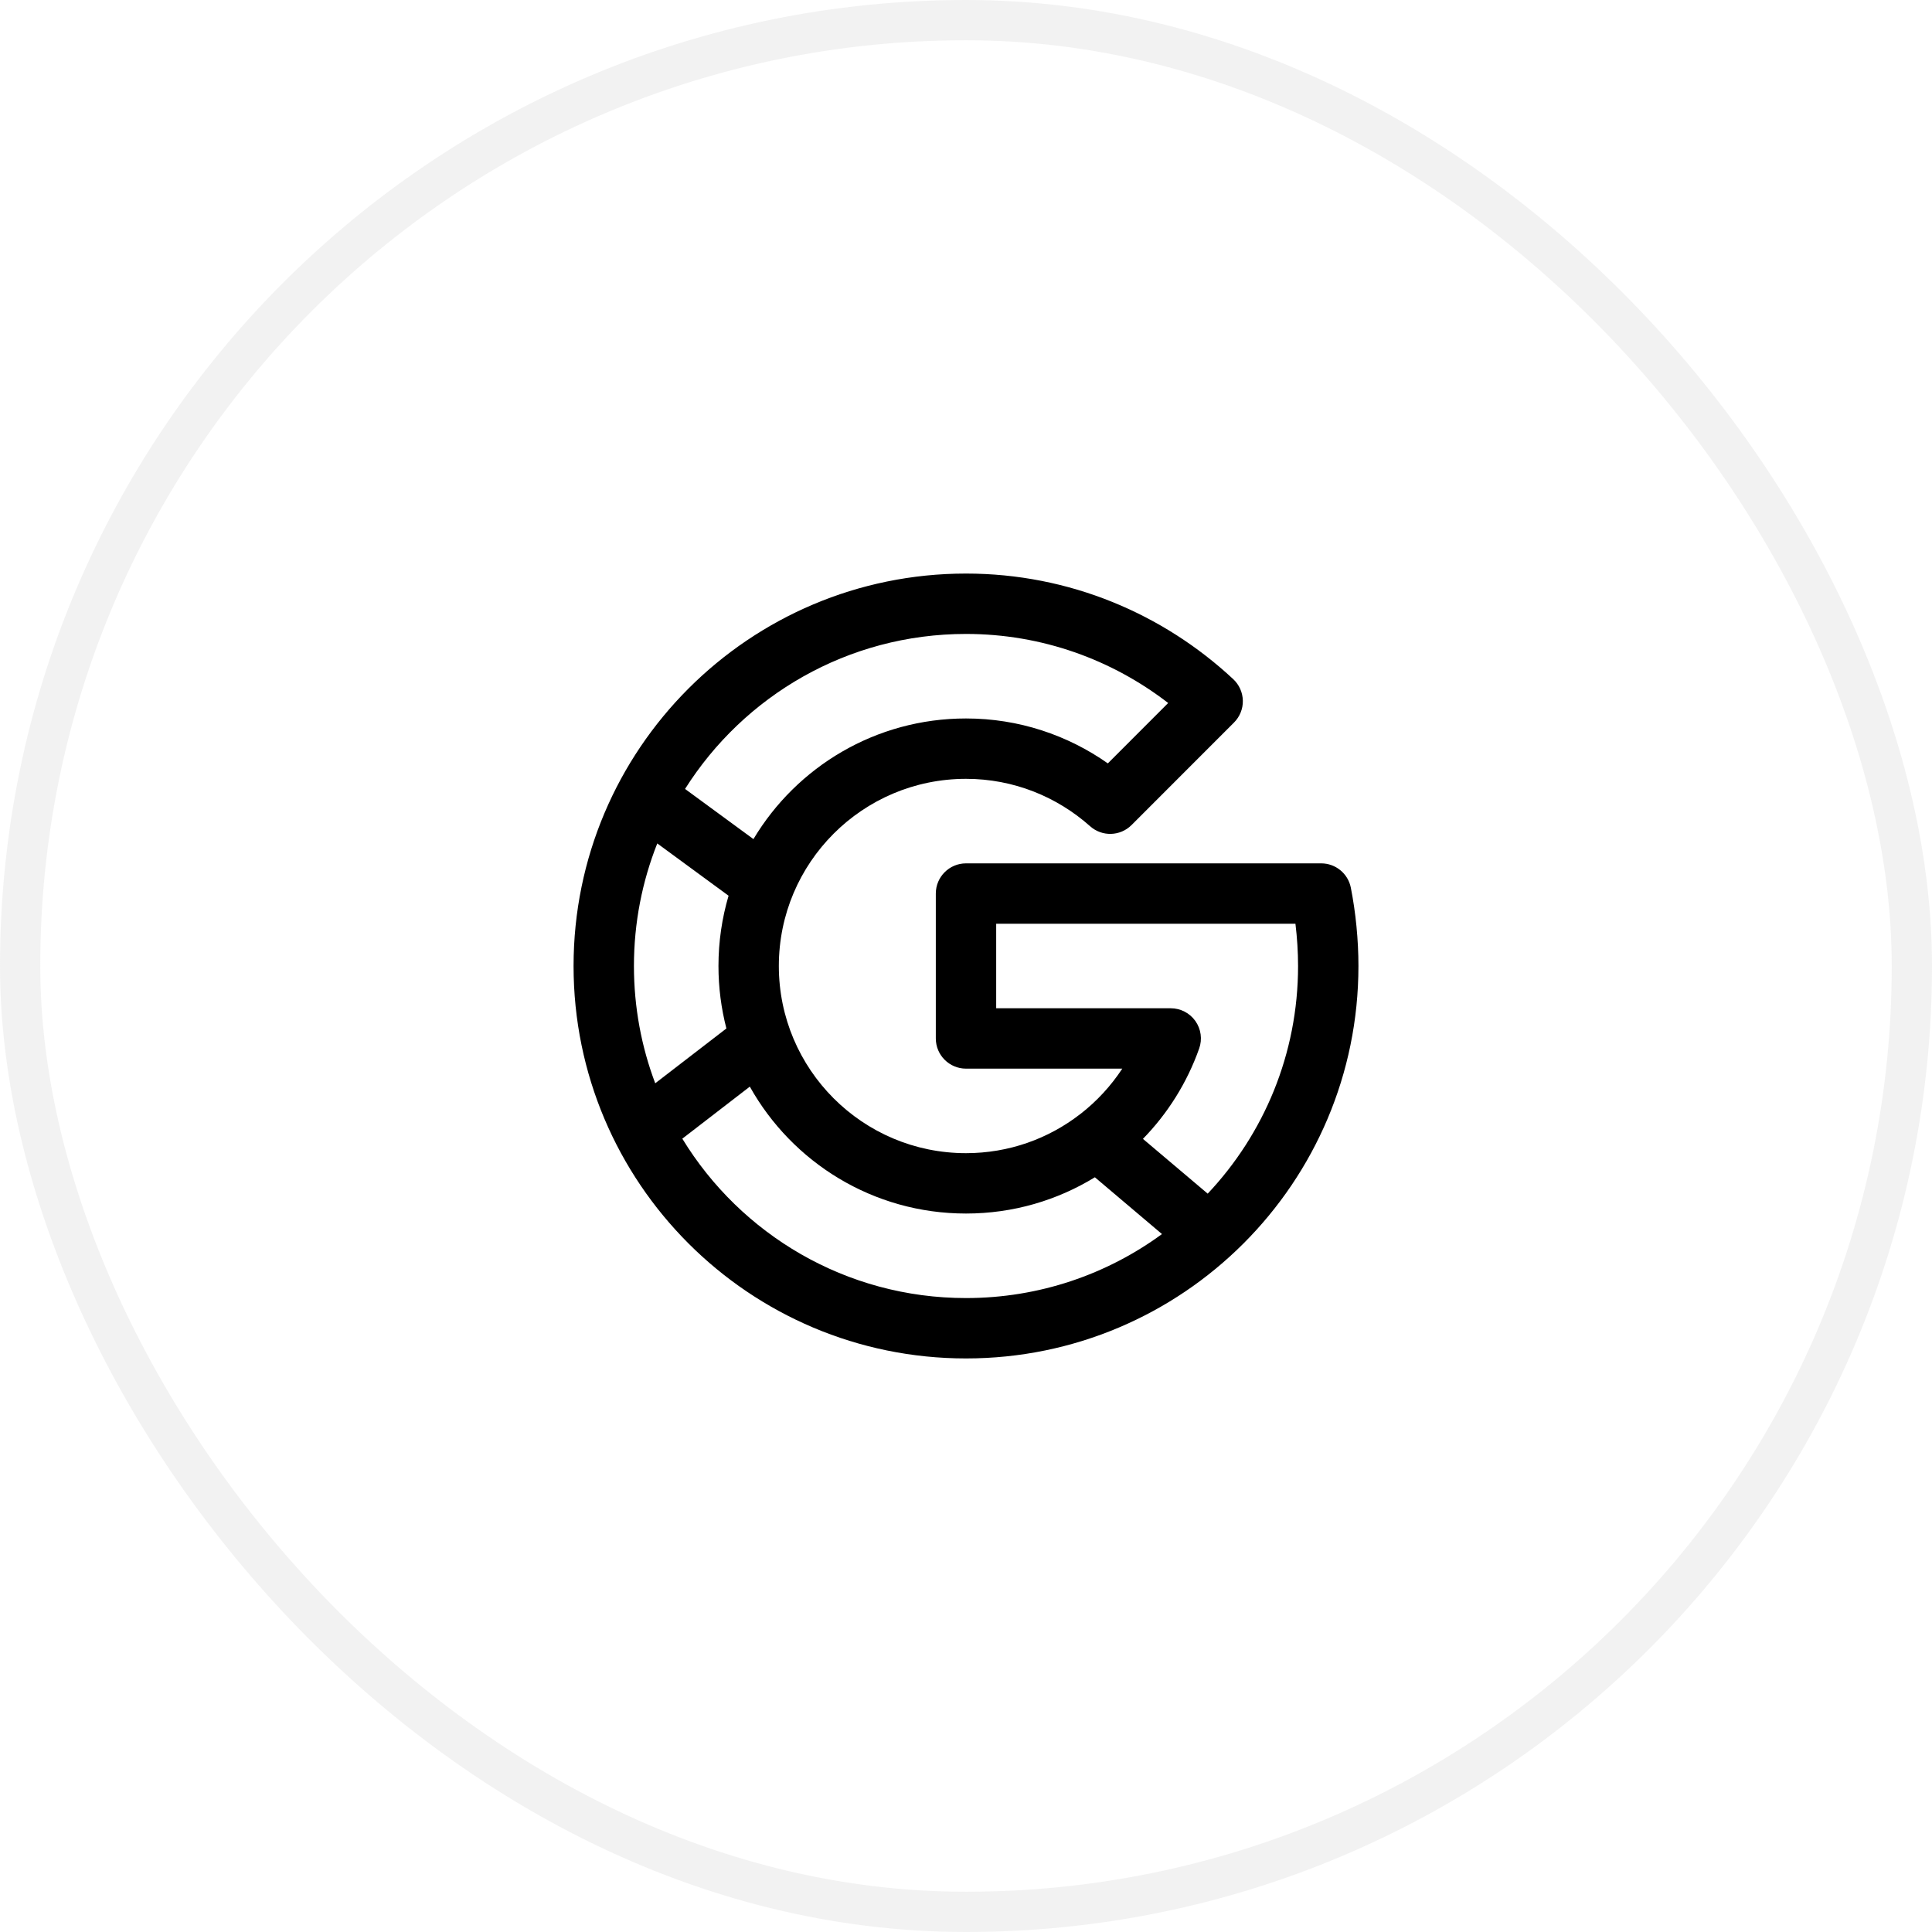 <svg width="48" height="48" viewBox="0 0 48 48" fill="none" xmlns="http://www.w3.org/2000/svg">
<path fill-rule="evenodd" clip-rule="evenodd" d="M24 14.25C18.616 14.25 14.25 18.616 14.25 24C14.25 29.384 18.616 33.75 24 33.75C29.384 33.75 33.75 29.384 33.75 24C33.75 23.348 33.683 22.673 33.561 22.054C33.491 21.703 33.183 21.45 32.825 21.45H24C23.586 21.45 23.25 21.786 23.25 22.2V25.8C23.25 26.214 23.586 26.55 24 26.55H27.883C27.602 26.978 27.252 27.357 26.85 27.671C26.844 27.674 26.839 27.678 26.833 27.682L26.831 27.683L26.832 27.684C26.049 28.29 25.067 28.65 24 28.65C21.432 28.65 19.35 26.568 19.35 24C19.35 21.432 21.432 19.35 24 19.35C25.184 19.35 26.261 19.796 27.084 20.528C27.381 20.792 27.832 20.779 28.113 20.498L30.658 17.952C30.802 17.808 30.882 17.612 30.878 17.409C30.874 17.205 30.788 17.012 30.639 16.873C28.9 15.252 26.57 14.25 24 14.25ZM27.202 29.249C26.27 29.82 25.175 30.15 24 30.15C21.692 30.15 19.681 28.878 18.629 26.997L16.952 28.29C18.4 30.664 21.015 32.25 24 32.25C25.821 32.25 27.505 31.66 28.869 30.66L27.202 29.249ZM30.005 29.656C31.397 28.18 32.25 26.189 32.25 24C32.25 23.652 32.227 23.296 32.185 22.95H24.75V25.05H29.086C29.33 25.05 29.558 25.168 29.699 25.367C29.839 25.566 29.875 25.821 29.793 26.05C29.493 26.899 29.012 27.663 28.396 28.295L30.005 29.656ZM17.02 19.601C18.481 17.287 21.061 15.75 24 15.75C25.892 15.75 27.631 16.392 29.023 17.466L27.524 18.966C26.527 18.265 25.313 17.85 24 17.85C21.756 17.85 19.793 19.052 18.719 20.847L17.02 19.601ZM16.33 20.955C15.956 21.897 15.75 22.925 15.75 24C15.75 25.026 15.937 26.008 16.279 26.914L18.047 25.552C17.919 25.056 17.85 24.536 17.85 24C17.85 23.394 17.938 22.808 18.101 22.254L16.33 20.955Z" fill="black"/>
<rect x="0.5" y="0.5" width="47" height="47" rx="23.5" stroke="#CECECE" stroke-opacity="0.25"/>
</svg>
